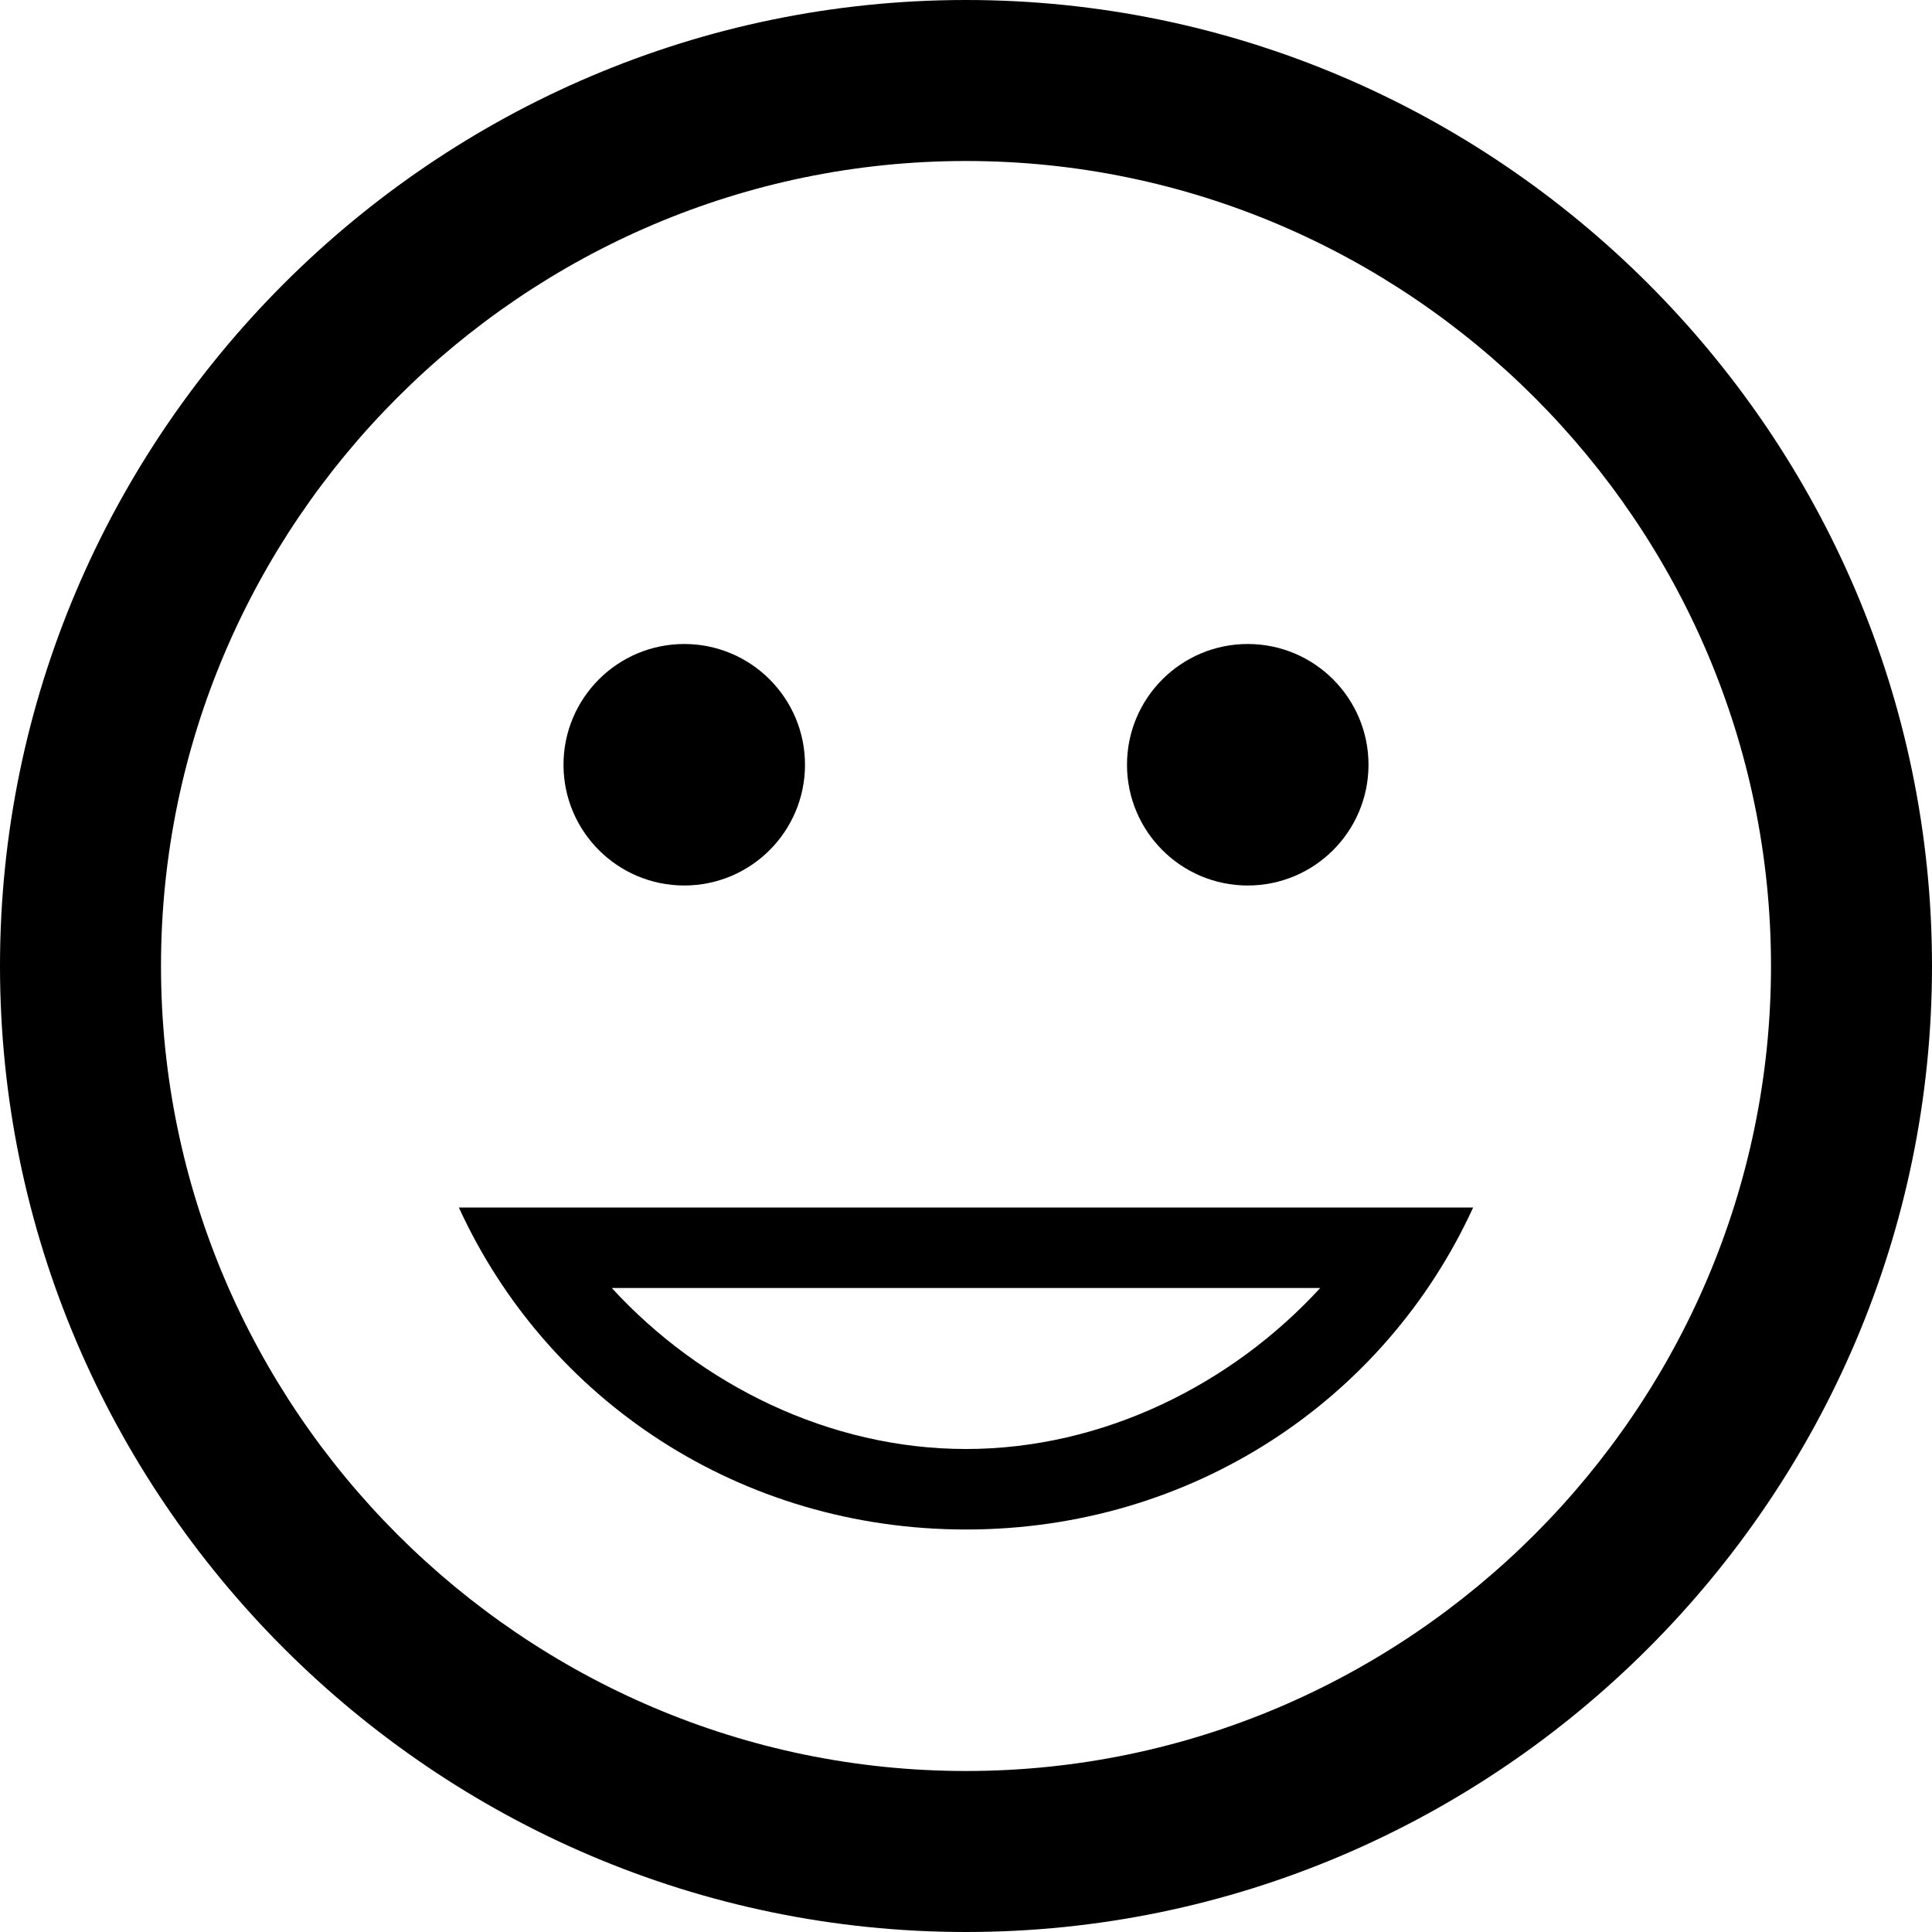 <svg width="24" height="24" viewBox="0 0 24 24" fill="none" xmlns="http://www.w3.org/2000/svg">
<g clip-path="url(#clip0_2764_13898)">
<path d="M12 0C5.4 0 0 5.4 0 12C0 18.6 5.4 24 12 24C18.6 24 24 18.6 24 12C24 5.4 18.6 0 12 0ZM12 22C6.5 22 2 17.5 2 12C2 6.5 6.5 2 12 2C17.5 2 22 6.5 22 12C22 17.5 17.5 22 12 22Z" fill="black"/>
<path d="M8.5 11C9.328 11 10 10.328 10 9.5C10 8.672 9.328 8 8.5 8C7.672 8 7 8.672 7 9.5C7 10.328 7.672 11 8.5 11Z" fill="black"/>
<path d="M15.5 11C16.328 11 17 10.328 17 9.5C17 8.672 16.328 8 15.5 8C14.672 8 14 8.672 14 9.5C14 10.328 14.672 11 15.5 11Z" fill="black"/>
<path d="M12 19C14.8 19 17.2 17.4 18.3 15H5.7C6.8 17.4 9.2 19 12 19ZM16.4 16C15.3 17.2 13.7 18 12 18C10.3 18 8.7 17.2 7.6 16H16.4Z" fill="black"/>
</g>
<defs>
<clipPath id="clip0_2764_13898">
<rect width="24" height="24" fill="white"/>
</clipPath>
</defs>
</svg>
